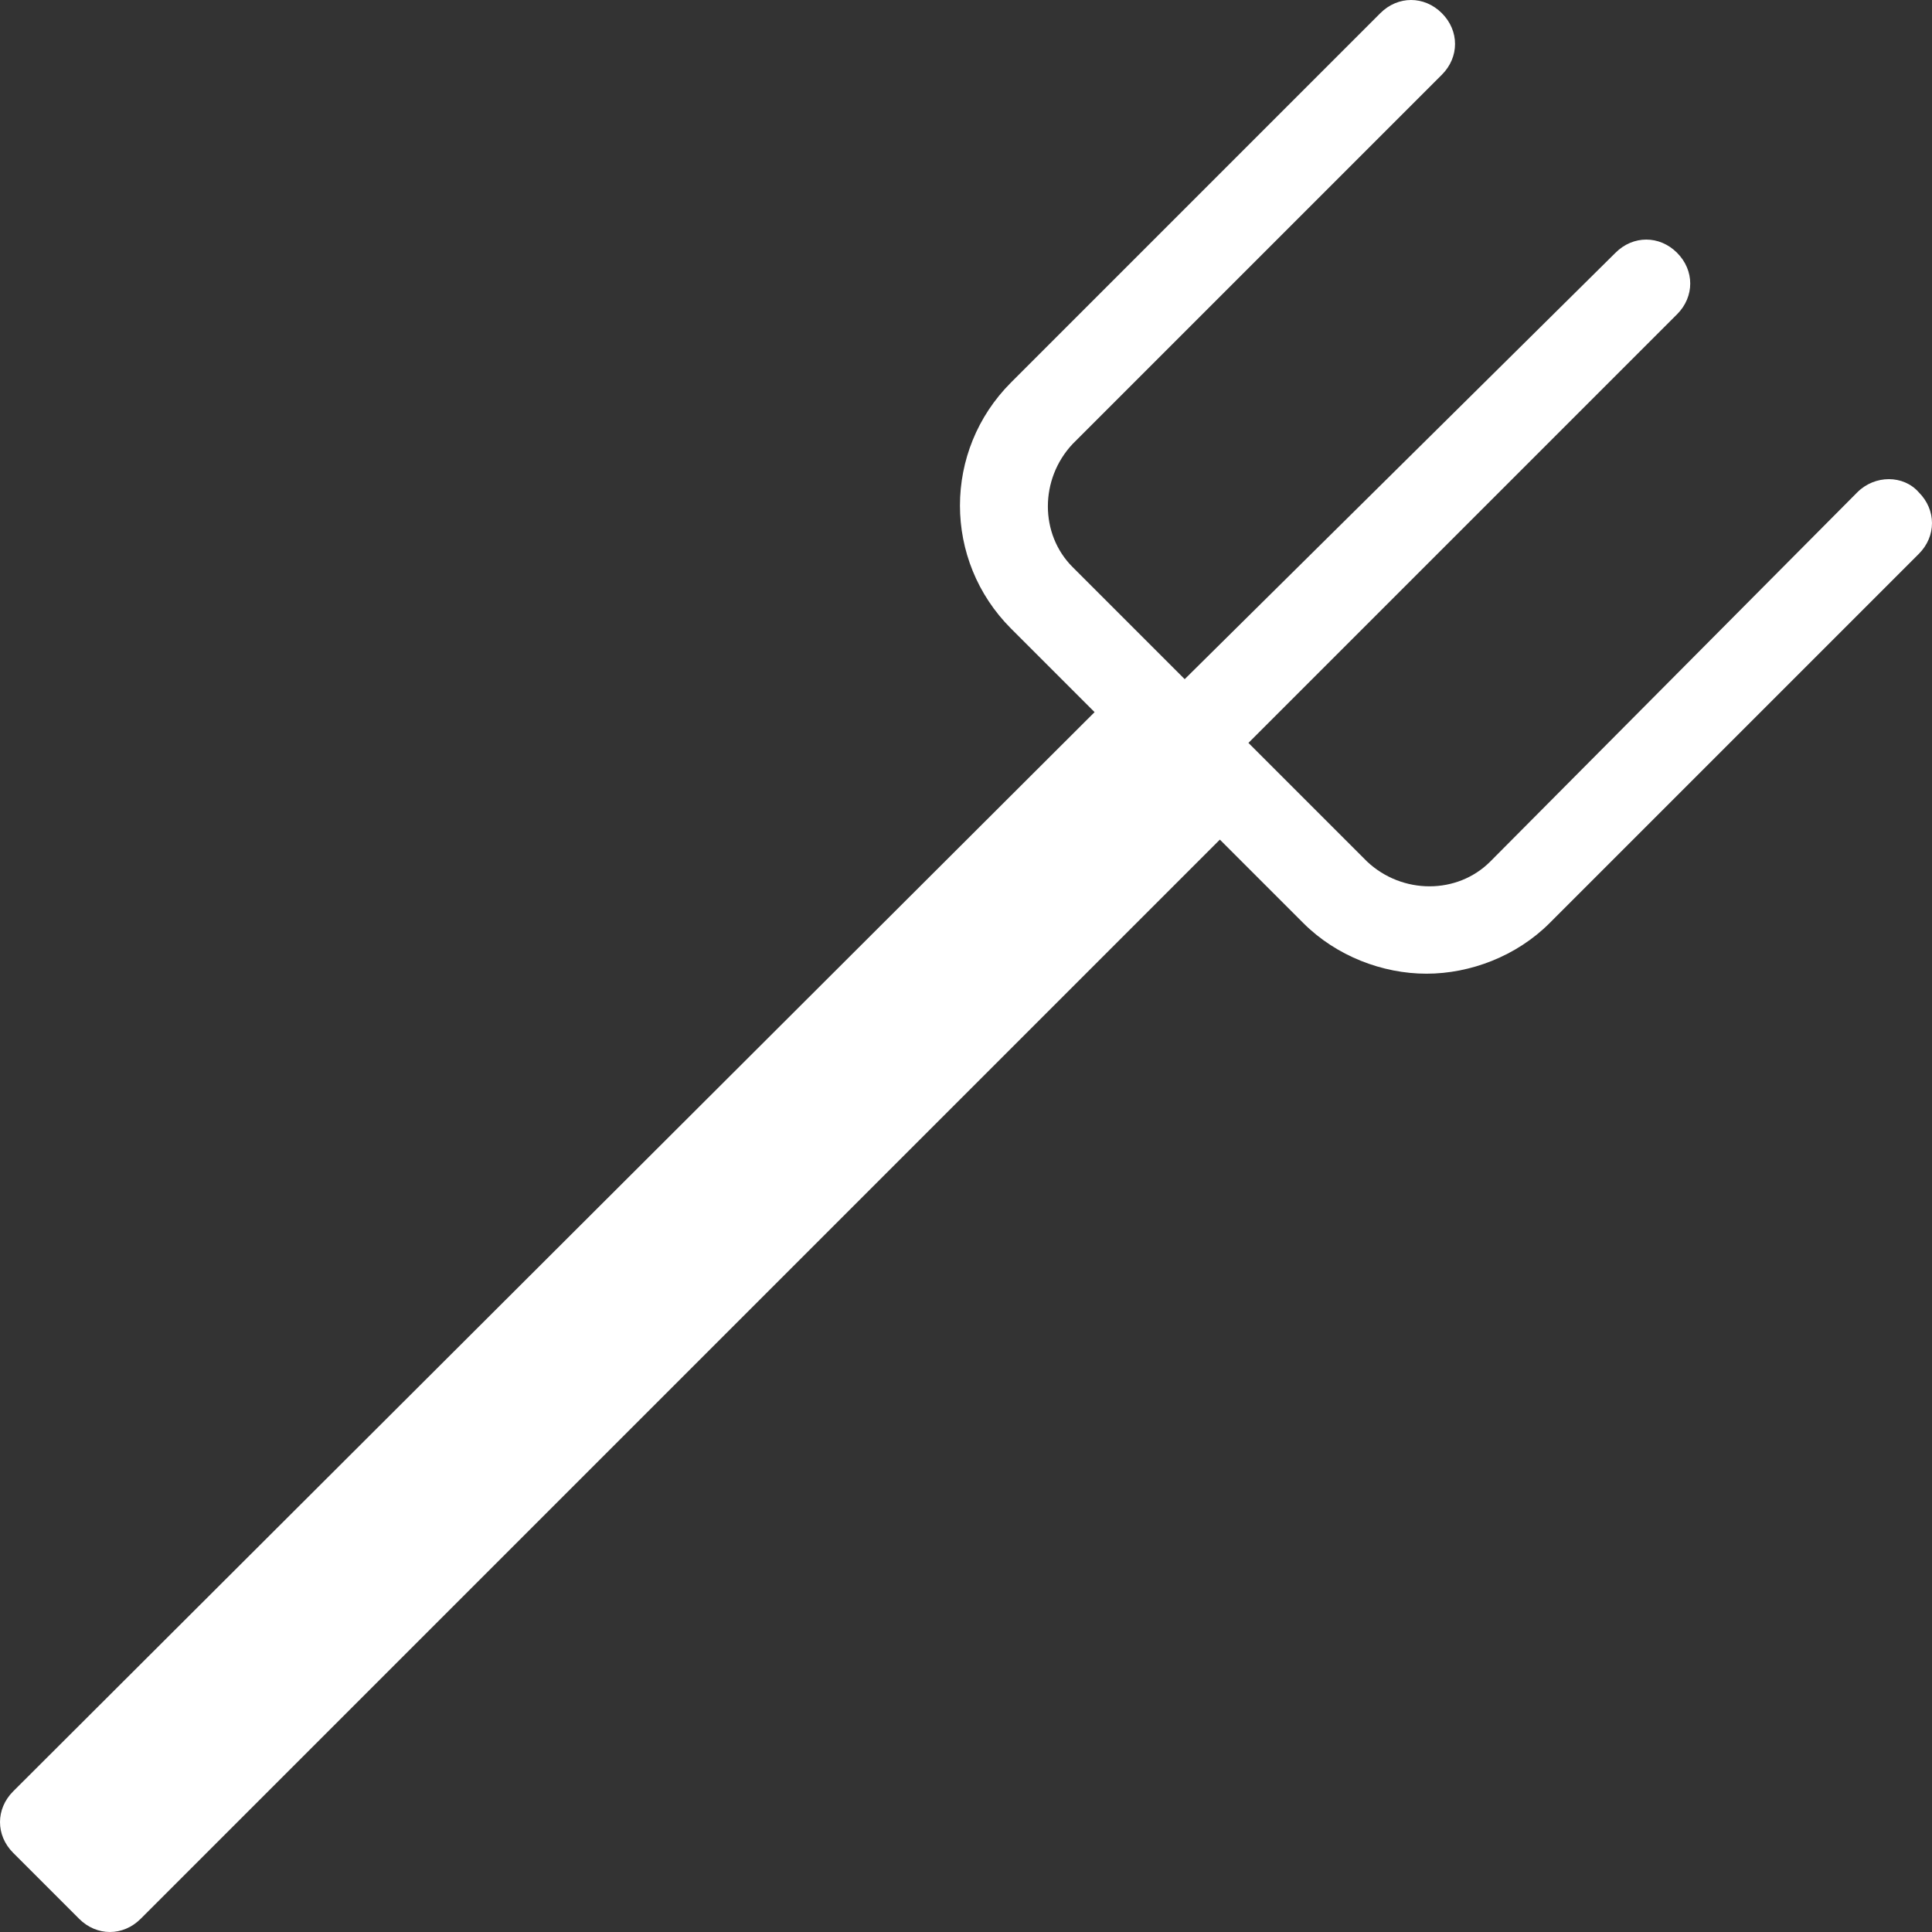 <svg xmlns="http://www.w3.org/2000/svg" width="537.949" height="537.948" viewBox="55.691 52.668 537.949 537.948"><rect x="55.691" y="52.668" width="537.949" height="537.948" fill="#333333" stroke="none"/><path fill="#FFF" d="M572.832 189.756L470.628 292.572c-9.18 9.18-24.479 9.18-34.271 0l-31.824-31.824-1.225-1.224 119.341-119.34c4.896-4.896 4.896-12.24 0-17.136-4.896-4.896-12.24-4.896-17.137 0L385.56 241.776l-31.212-31.212c-9.18-9.18-9.18-24.48 0-34.272L457.164 73.476c4.896-4.896 4.896-12.24 0-17.136-4.896-4.896-12.24-4.896-17.136 0L337.212 159.156c-18.972 18.972-18.972 49.572 0 68.544l23.256 23.256L59.364 551.448c-4.896 4.896-4.896 12.239 0 17.136l18.36 18.36c2.448 2.447 5.508 3.672 8.568 3.672s6.12-1.225 8.568-3.672l300.492-300.492 23.257 23.256c9.18 9.18 22.031 14.076 34.271 14.076s25.092-4.896 34.272-14.076l102.815-102.816c4.896-4.896 4.896-12.24 0-17.136-4.283-4.896-12.238-4.896-17.135 0z"/></svg>